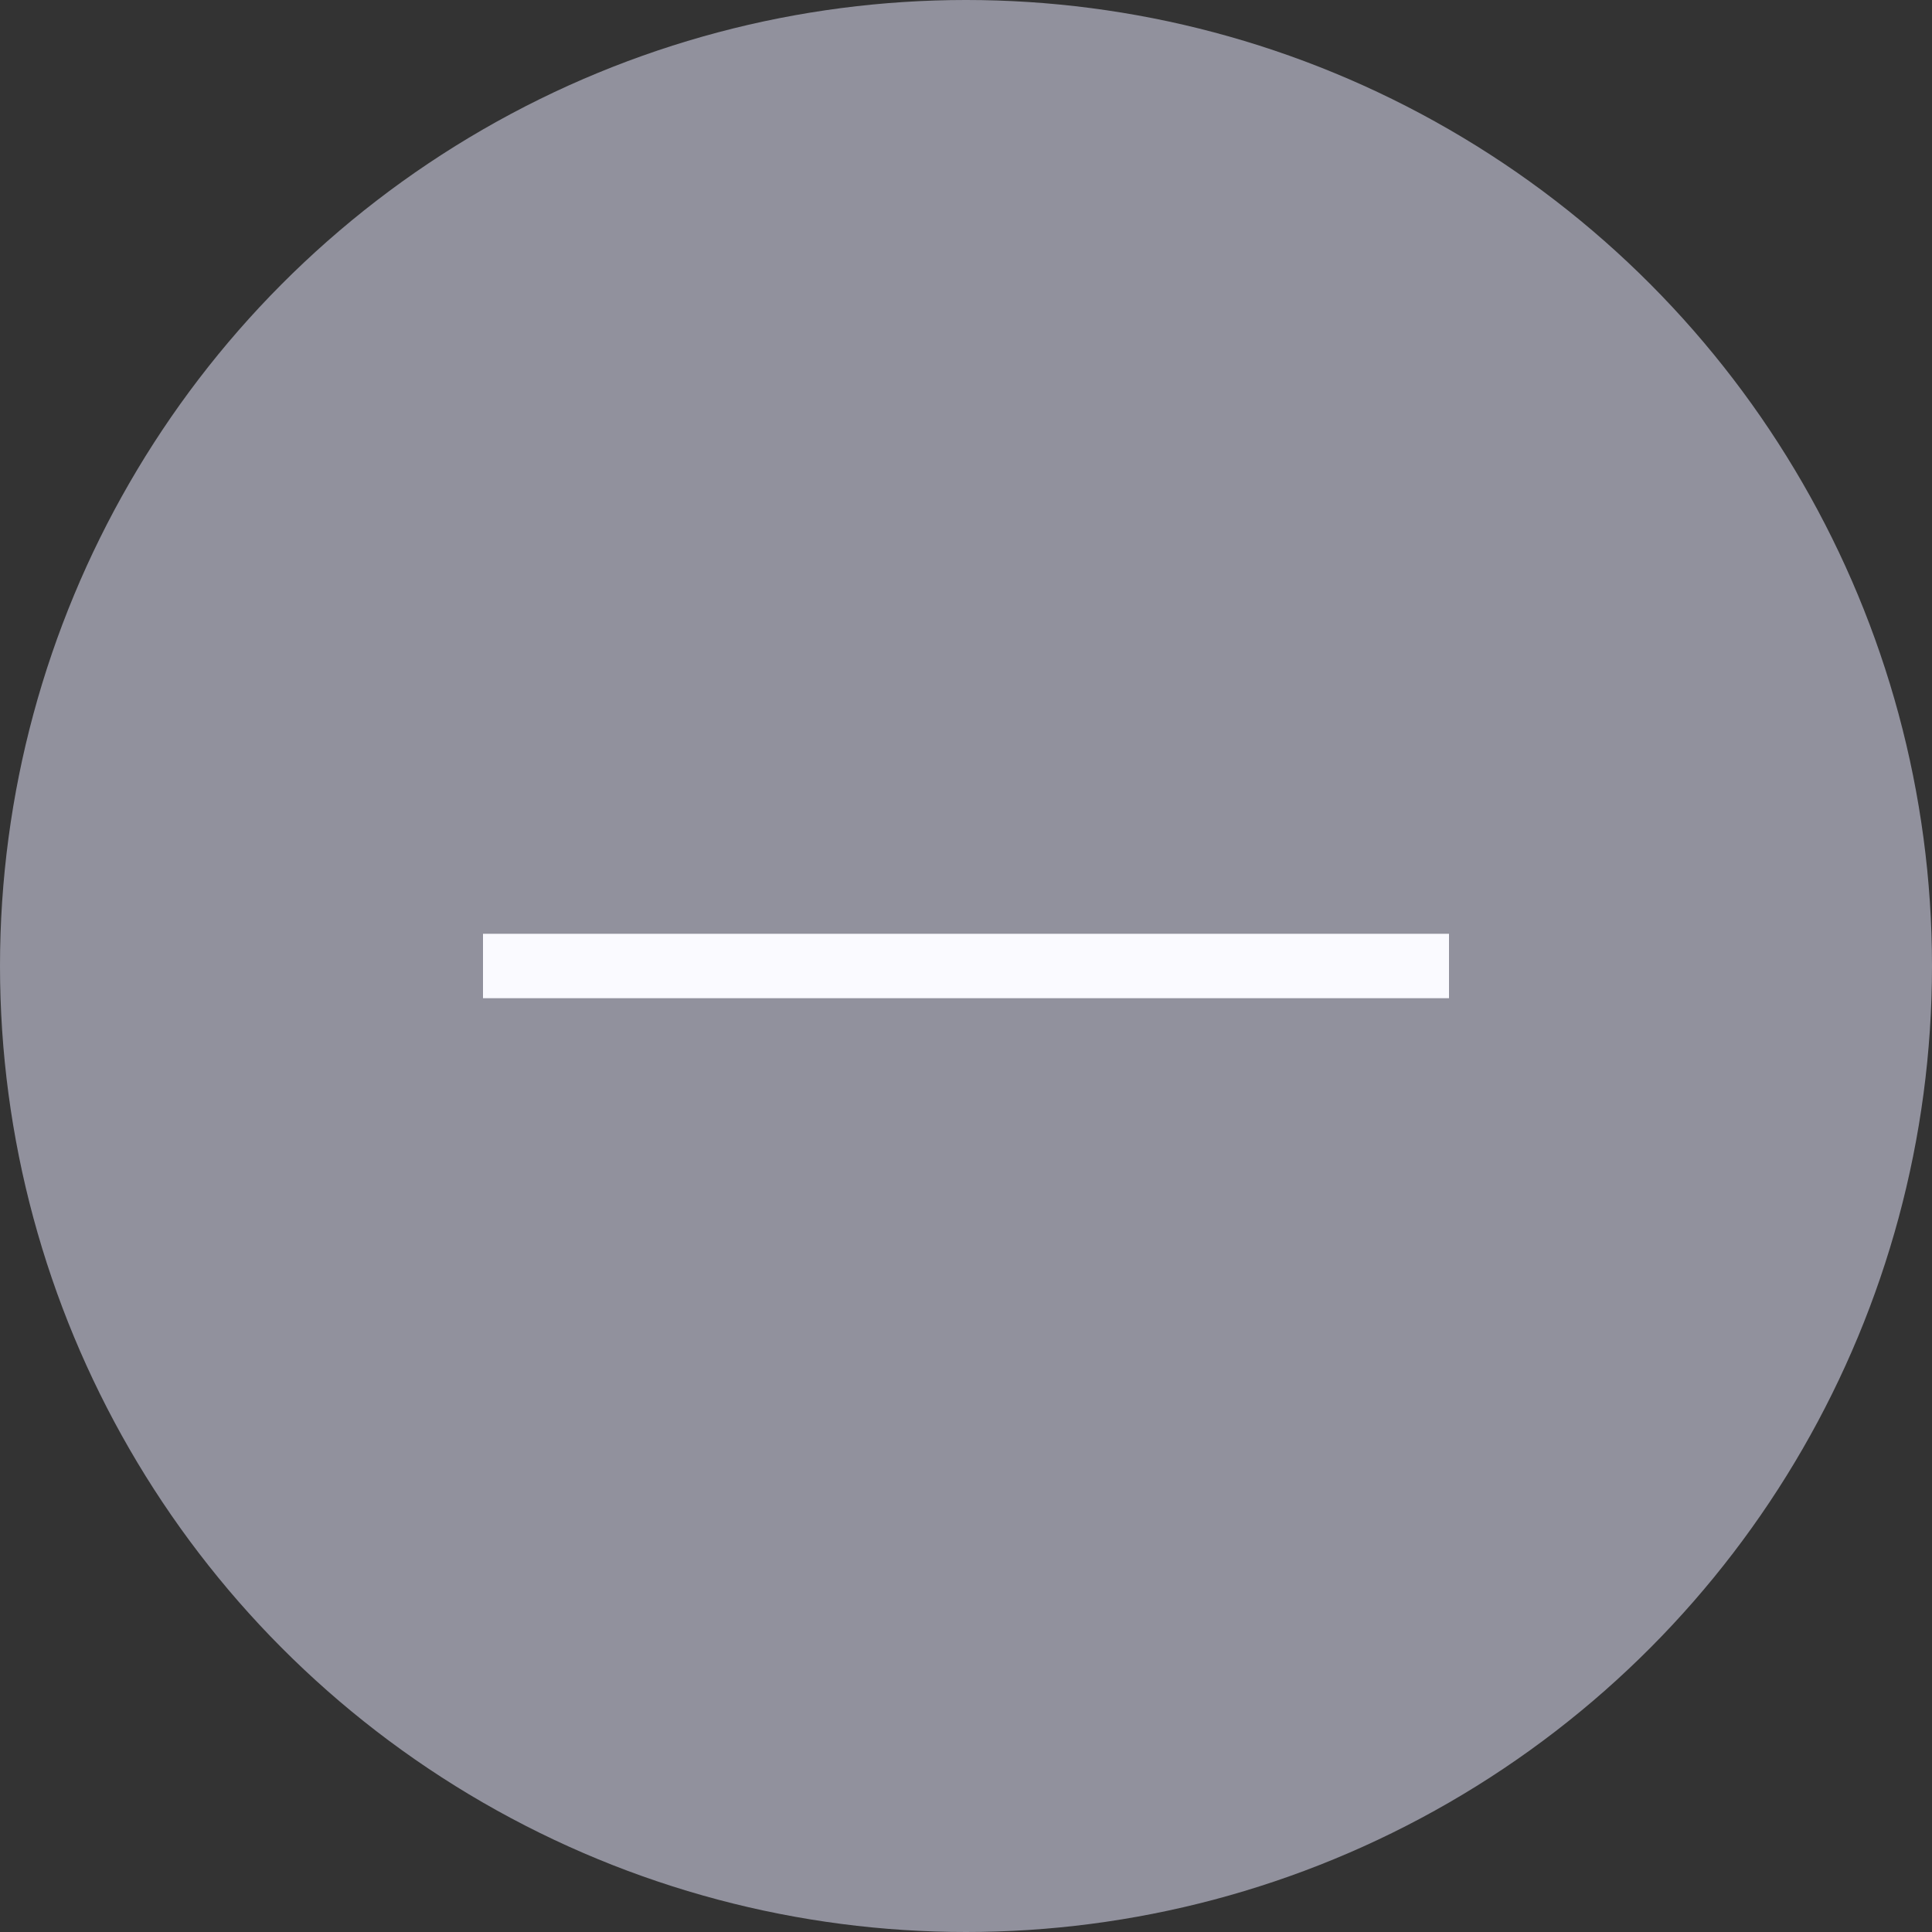 <svg id="Layer_1" data-name="Layer 1" xmlns="http://www.w3.org/2000/svg" viewBox="0 0 30 30"><rect x="0" y="0" width="30" height="30" fill="#333333" stroke="none"/><defs><style>.cls-1{fill:#91919d;}.cls-2{fill:#fafaff;}</style></defs><g id="Group_1129" data-name="Group 1129"><circle id="Ellipse_84" data-name="Ellipse 84" class="cls-1" cx="15" cy="15" r="15"/><g id="Group_1127" data-name="Group 1127"><rect class="cls-2" x="7.5" y="14.5" width="15" height="1"/></g></g></svg>